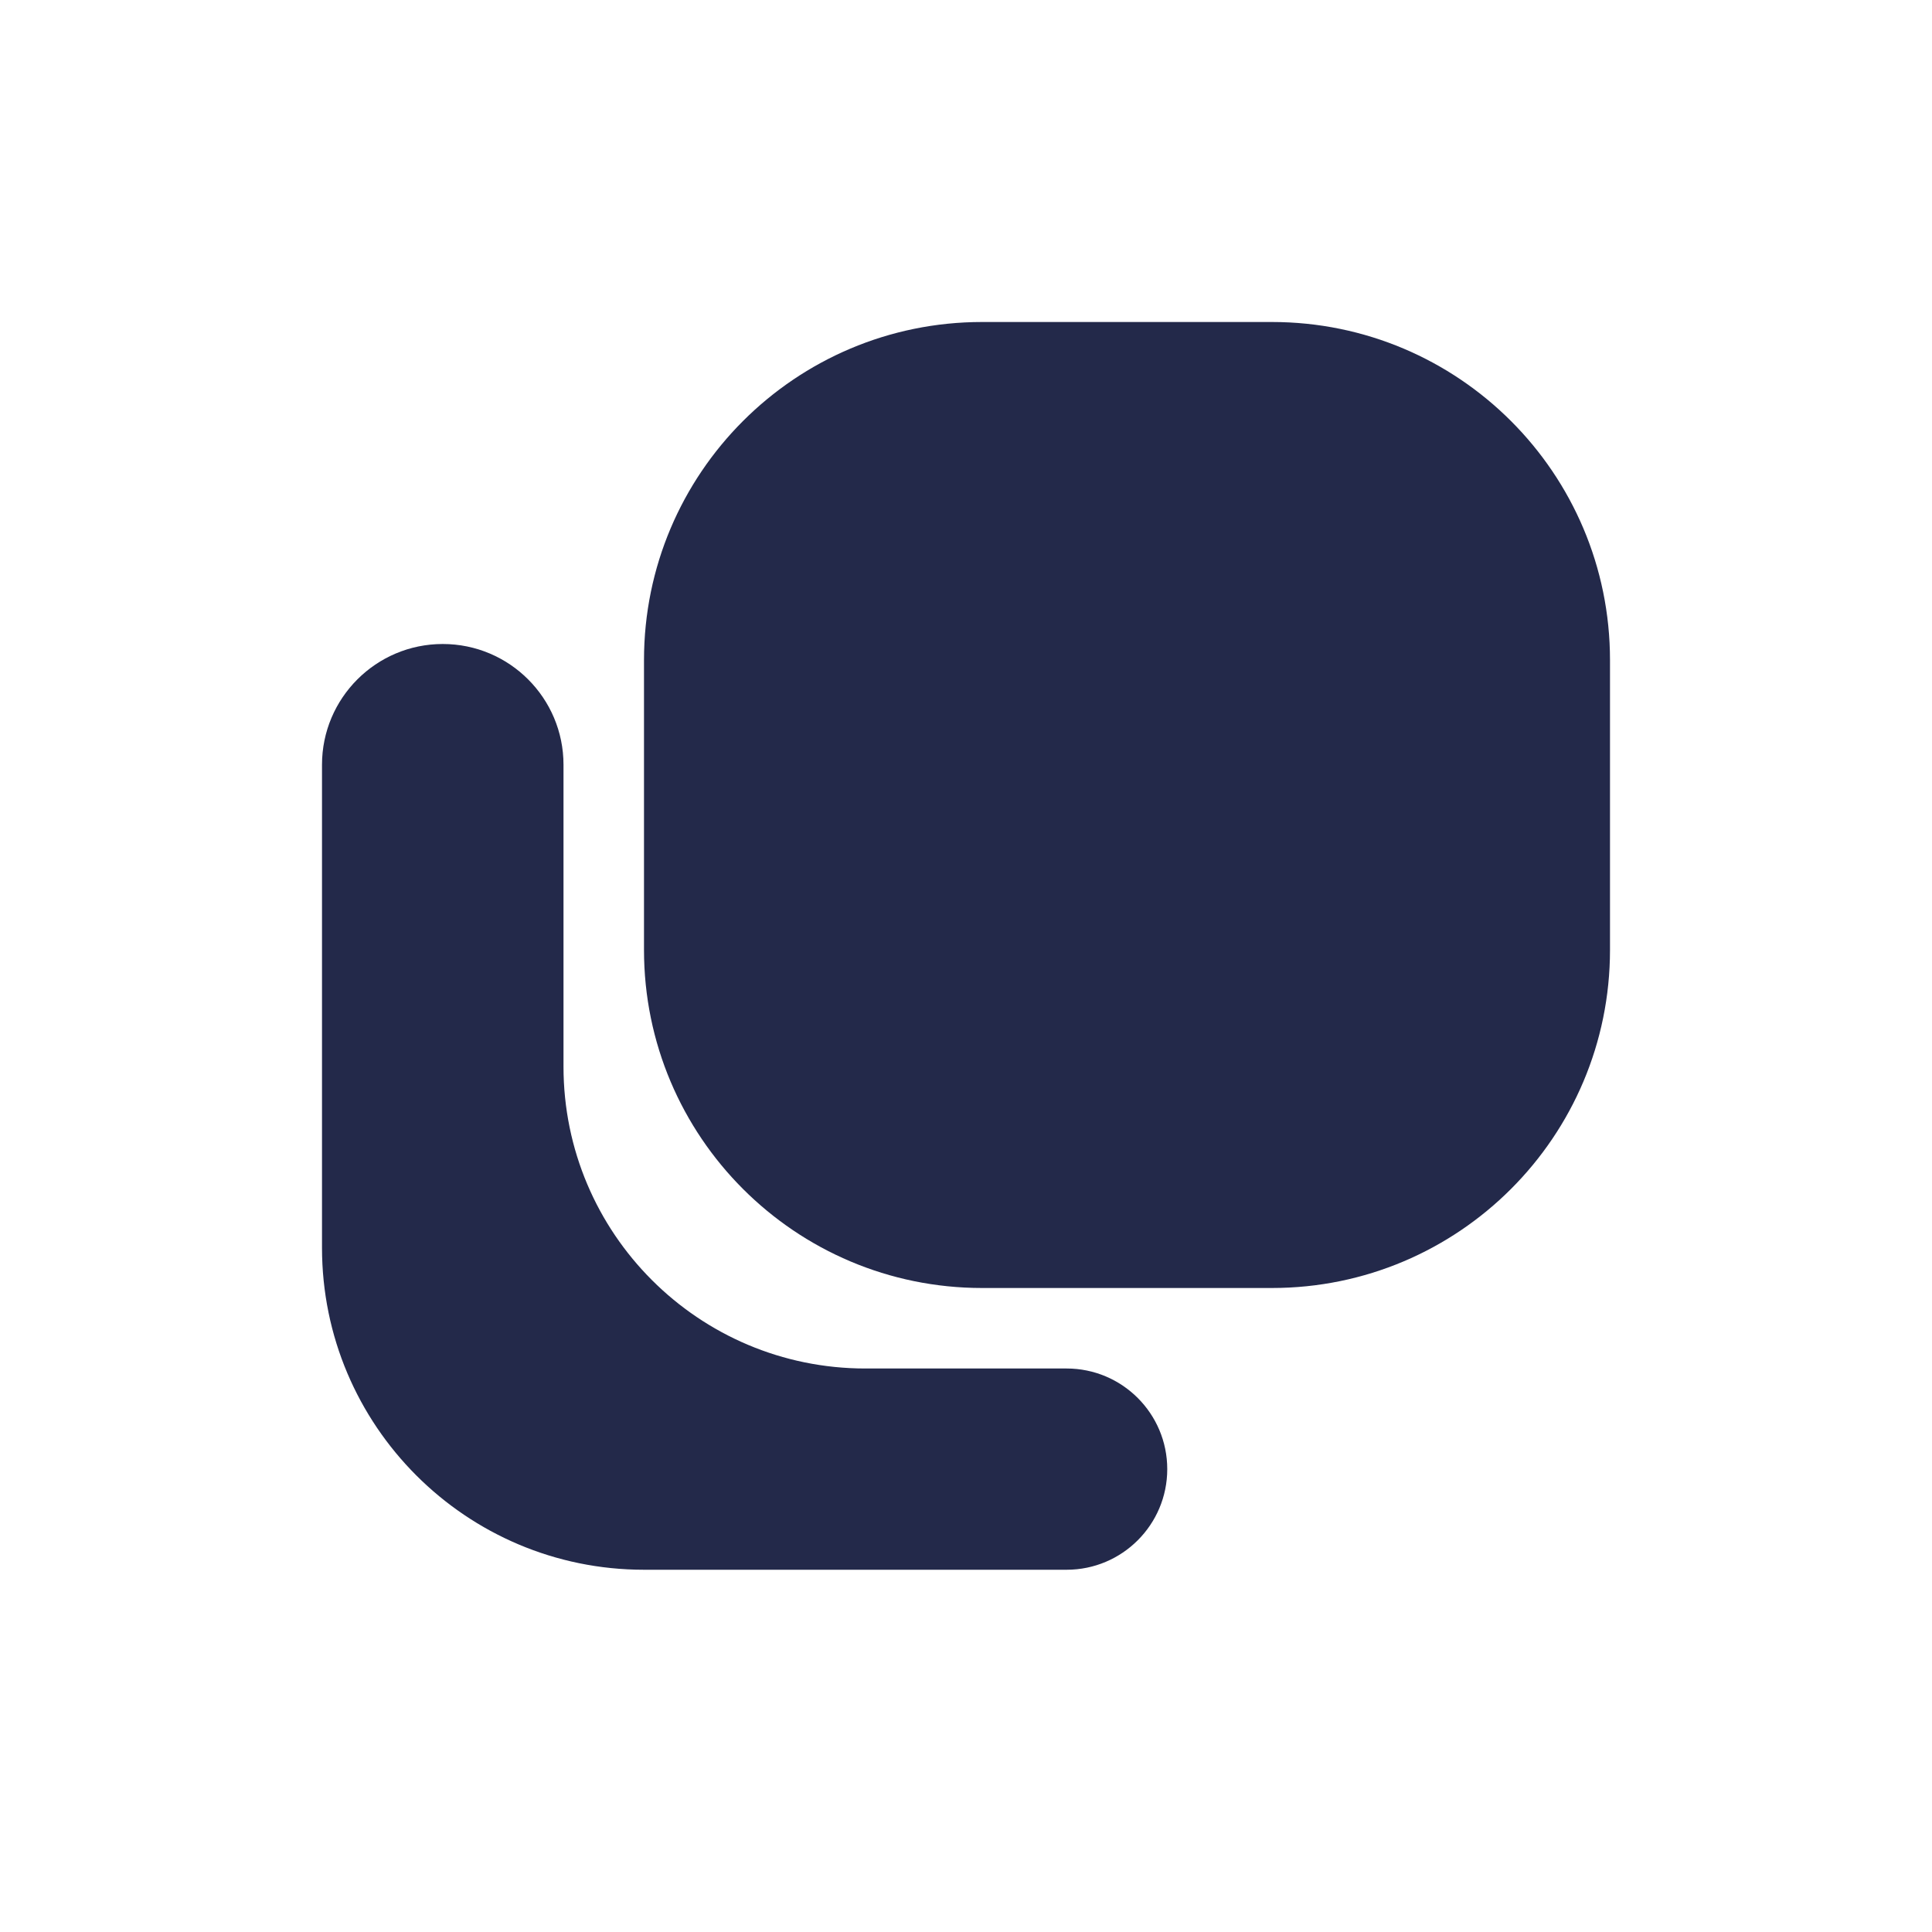 <svg width="24" height="24" viewBox="0 0 24 24" fill="none" xmlns="http://www.w3.org/2000/svg">
<path d="M15.8 4H12.2C9.88 4 8 5.88 8 8.2V11.8C8 14.12 9.88 16 12.2 16H15.8C18.12 16 20 14.12 20 11.8V8.2C20 5.88 18.12 4 15.8 4Z" fill="#23294A"/>
<path d="M10.75 17H13.25C13.94 17 14.5 17.56 14.5 18.25C14.5 18.94 13.94 19.5 13.25 19.5H8C5.791 19.5 4 17.709 4 15.5V9.5C4 8.672 4.672 8 5.5 8C6.328 8 7 8.672 7 9.5V13.25C7 15.321 8.679 17 10.75 17Z" fill="#23294A"/>
</svg>

